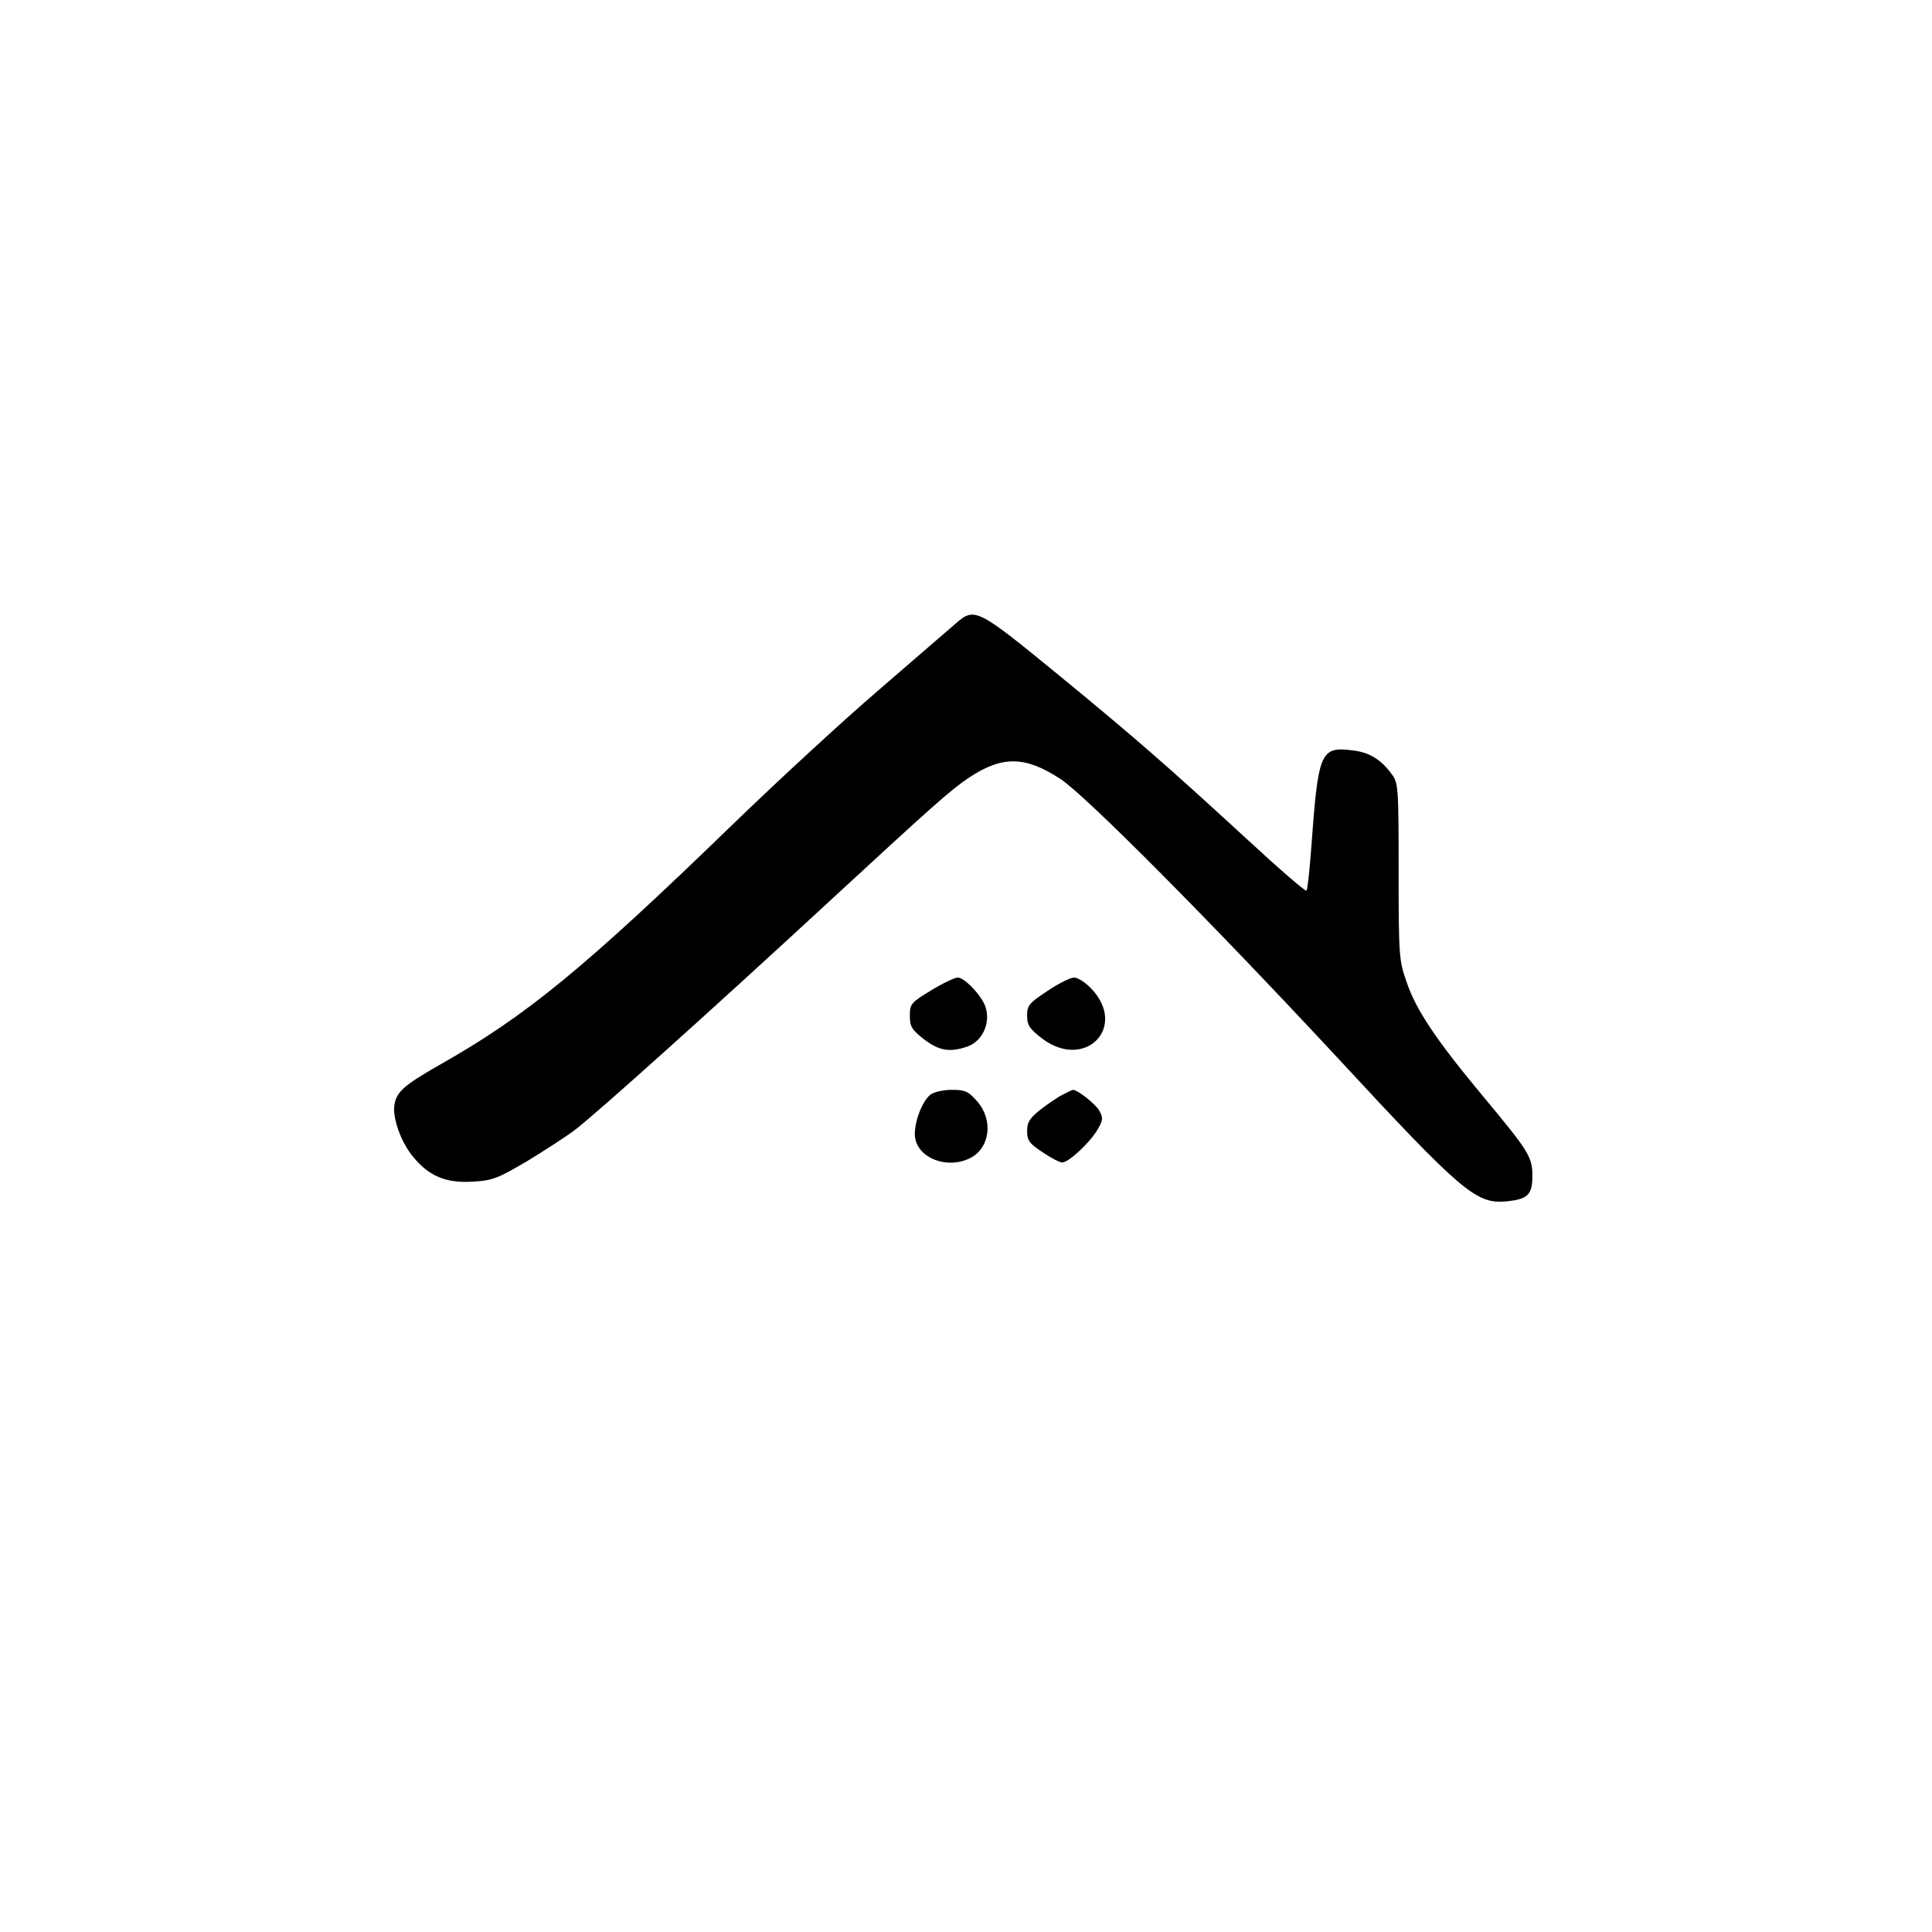 <?xml version="1.0" standalone="no"?>
<!DOCTYPE svg PUBLIC "-//W3C//DTD SVG 20010904//EN"
 "http://www.w3.org/TR/2001/REC-SVG-20010904/DTD/svg10.dtd">
<svg version="1.0" xmlns="http://www.w3.org/2000/svg"
 width="585pt" height="585pt" viewBox="0 0 585 585"
 preserveAspectRatio="xMidYMid meet">
<g transform="translate(0,585) scale(0.1,-0.1)"
fill="#000000" stroke="none">
<path d="M2895 3963 c-16 -14 -122 -105 -235 -203 -113 -97 -311 -280 -440
-405 -449 -435 -626 -581 -890 -730 -103 -59 -127 -79 -135 -116 -9 -39 18
-116 56 -162 48 -58 99 -80 179 -75 60 3 76 9 166 62 54 33 119 75 144 94 58
43 434 381 754 677 336 310 383 352 441 391 100 66 169 65 275 -4 77 -50 456
-432 841 -846 371 -401 418 -441 506 -434 68 6 83 19 83 77 0 58 -10 74 -149
241 -143 172 -203 261 -232 347 -23 65 -24 81 -24 335 0 254 -1 268 -21 294
-31 43 -67 65 -112 71 -105 14 -110 2 -132 -300 -5 -66 -11 -121 -14 -124 -3
-3 -83 66 -178 154 -246 226 -336 305 -581 506 -236 193 -246 199 -302 150z"/>
<path d="M2819 2851 c-61 -37 -64 -41 -64 -77 0 -33 6 -42 43 -71 46 -35 78
-40 131 -22 51 18 75 83 50 132 -18 35 -61 77 -79 77 -9 0 -45 -17 -81 -39z"/>
<path d="M3171 2849 c-55 -36 -61 -44 -61 -74 0 -29 7 -40 46 -70 129 -97 259
34 149 151 -18 19 -41 34 -53 34 -11 0 -47 -18 -81 -41z"/>
<path d="M2818 2536 c-24 -18 -48 -78 -48 -120 0 -69 95 -110 169 -72 59 31
69 115 20 171 -27 31 -37 35 -78 35 -25 0 -54 -7 -63 -14z"/>
<path d="M3217 2535 c-16 -8 -46 -29 -68 -46 -31 -25 -39 -37 -39 -64 0 -28 7
-38 47 -64 25 -17 52 -31 59 -31 19 0 80 56 105 96 19 31 20 39 8 60 -10 20
-66 64 -80 64 -2 0 -17 -7 -32 -15z"/>
</g>
</svg>
